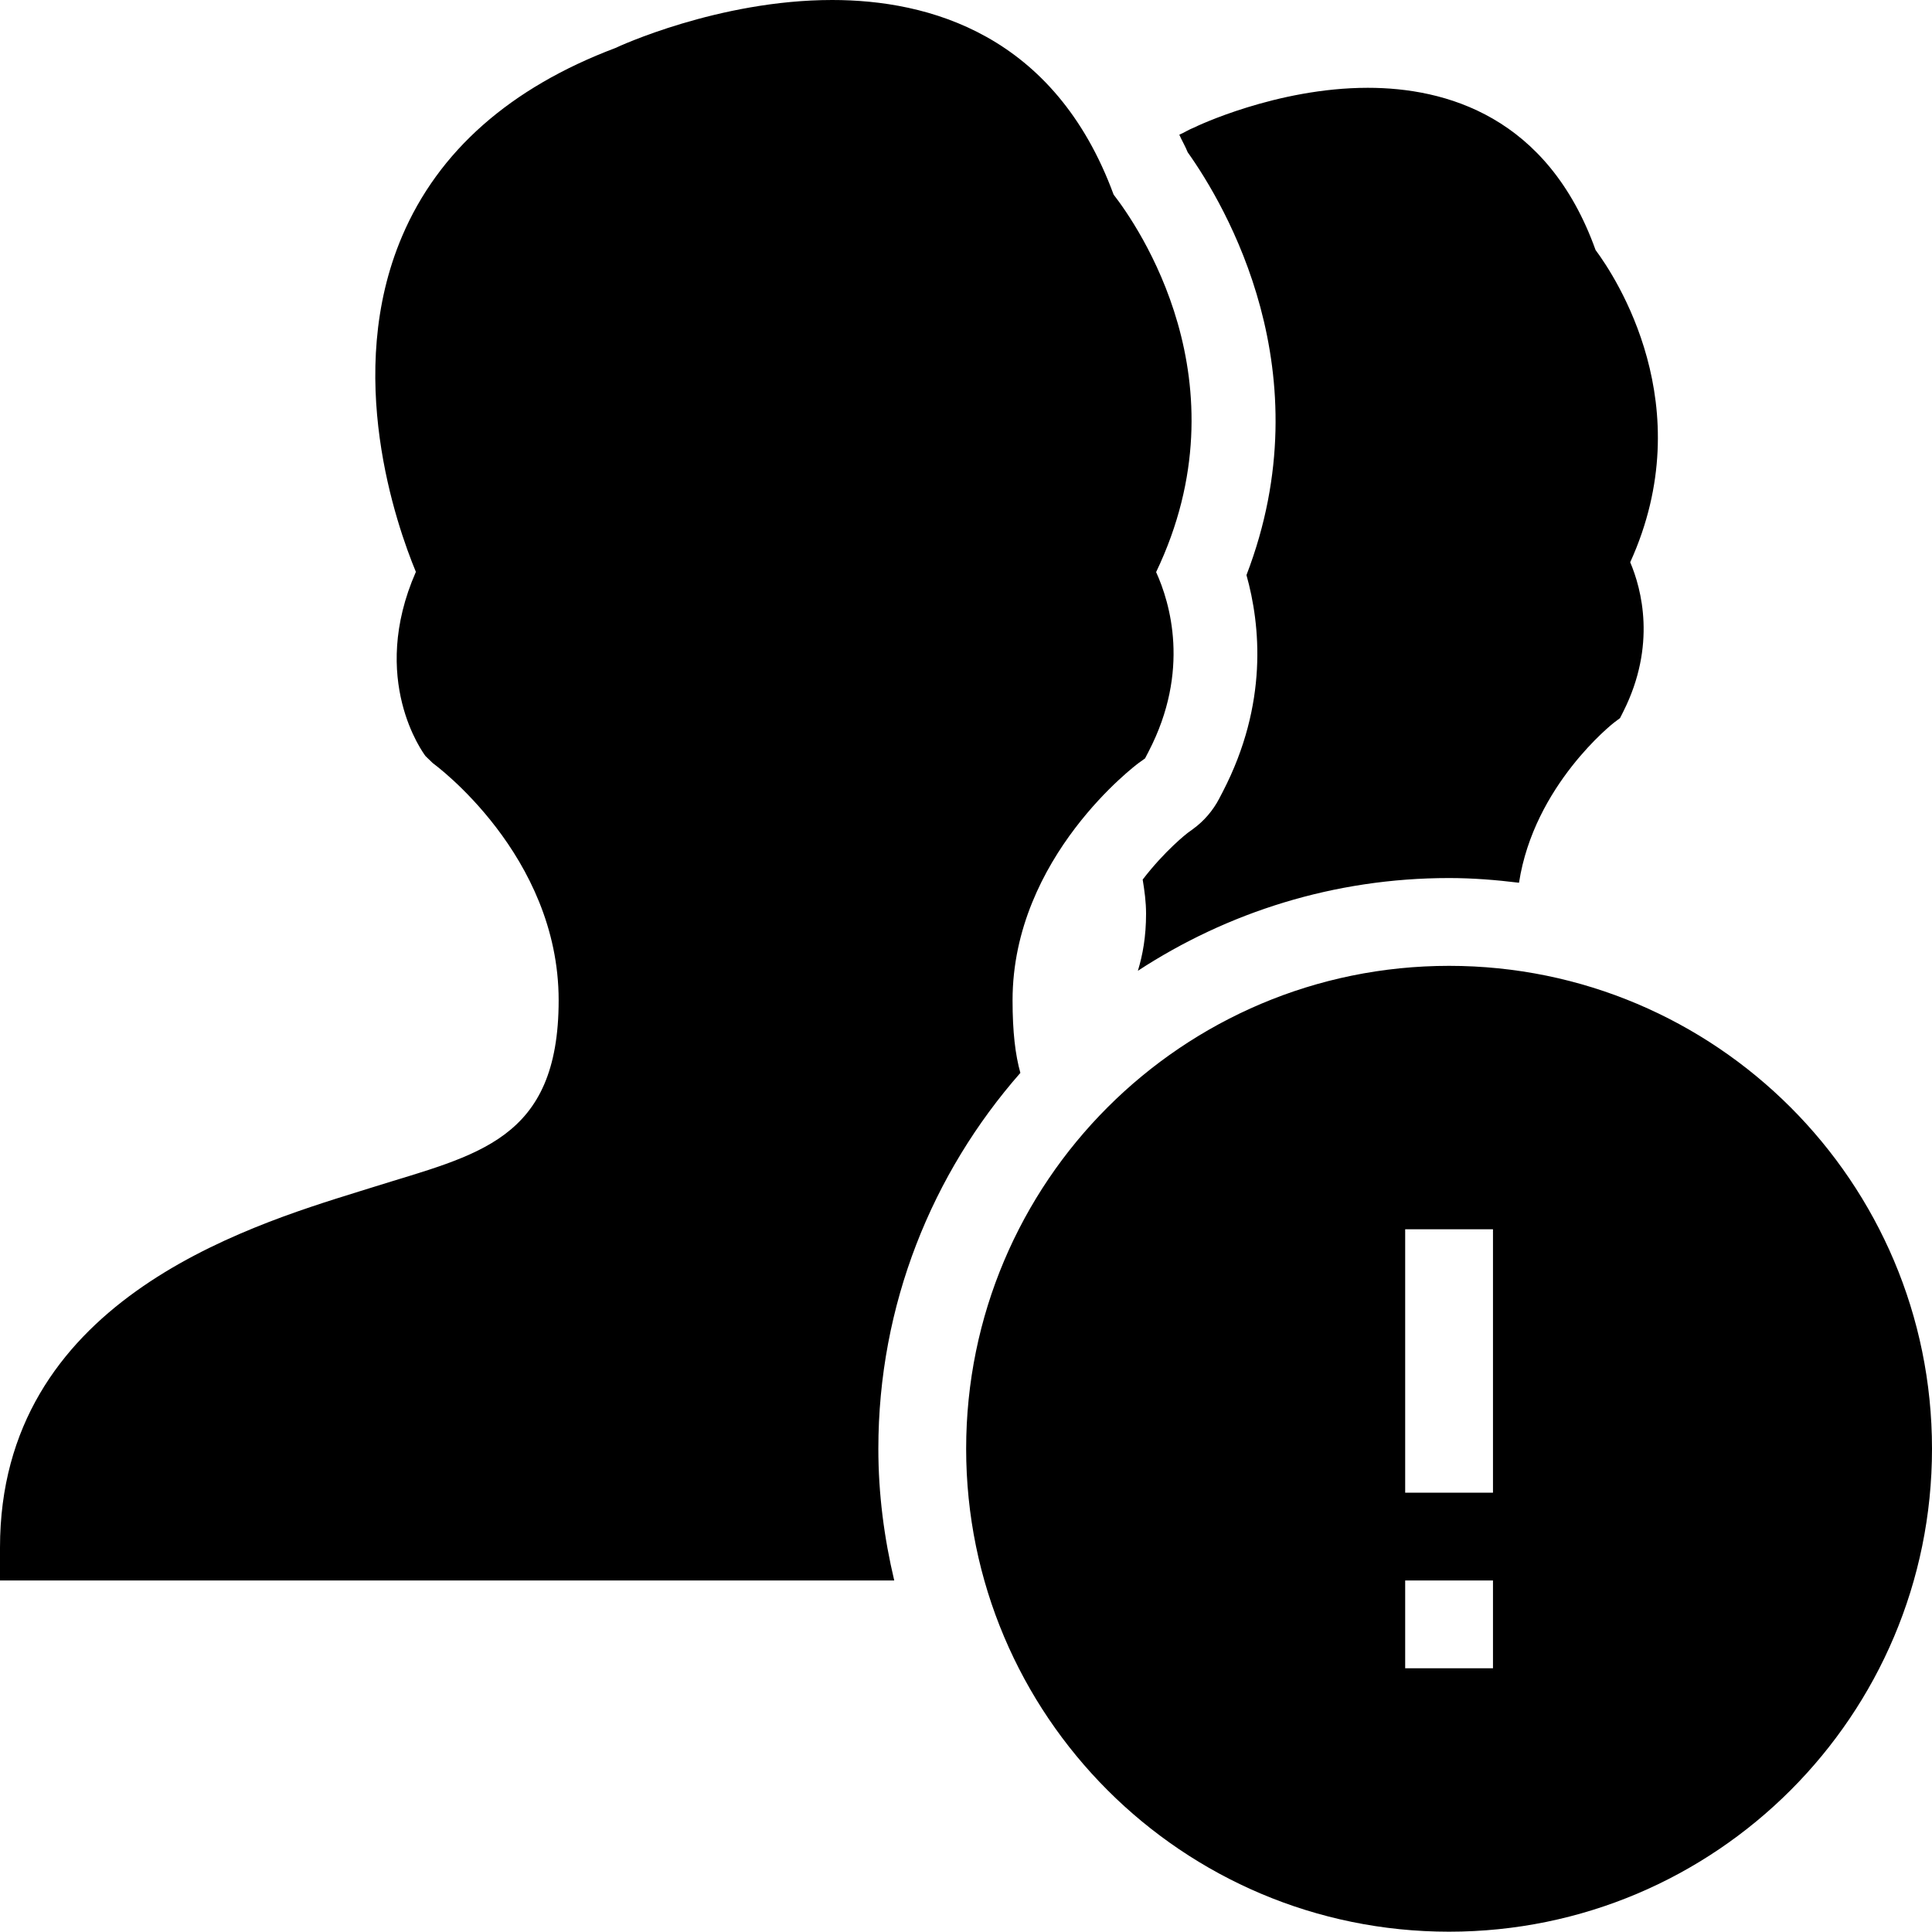 <?xml version="1.0" encoding="iso-8859-1"?>
<!-- Generator: Adobe Illustrator 16.0.4, SVG Export Plug-In . SVG Version: 6.00 Build 0)  -->
<!DOCTYPE svg PUBLIC "-//W3C//DTD SVG 1.1//EN" "http://www.w3.org/Graphics/SVG/1.1/DTD/svg11.dtd">
<svg version="1.1" id="Layer_1" xmlns="http://www.w3.org/2000/svg" xmlns:xlink="http://www.w3.org/1999/xlink" x="0px" y="0px"
	 width="44.007px" height="44px" viewBox="0 0 44.007 44" style="enable-background:new 0 0 44.007 44;" xml:space="preserve">
<g id="_x31_240-group-error_x40_2x.png">
	<g>
		<path d="M28.392,13.099c0.318,1.136,0.497,2.932-0.537,4.93l-0.082,0.158c-0.144,0.277-0.351,0.518-0.605,0.701l-0.118,0.086
			c-0.011,0.008-0.516,0.4-1.022,1.061c0.041,0.251,0.077,0.506,0.077,0.778c0,0.523-0.076,0.935-0.186,1.299
			C27.958,20.78,30.39,20,33.007,20c0.54,0,1.069,0.043,1.593,0.107c0.341-2.221,2.144-3.631,2.162-3.646l0.139-0.104l0.077-0.153
			c0.755-1.506,0.414-2.787,0.155-3.397c1.619-3.561-0.339-6.507-0.789-7.112C35.25,2.645,32.926,2,31.156,2
			c-2.083,0-3.934,0.891-3.955,0.904c-0.123,0.048-0.221,0.113-0.339,0.165c0.061,0.137,0.135,0.259,0.191,0.399
			C27.909,4.672,30.168,8.479,28.392,13.099z M33.007,22c-6.075,0-11,4.925-11,11s4.925,11,11,11s11-4.925,11-11
			S39.082,22,33.007,22z M34.007,38h-2v-2h2V38z M34.007,34h-2v-6h2V34z M23.242,24.438c-0.115-0.409-0.178-0.93-0.178-1.653
			c0-3.272,2.843-5.384,2.869-5.403l0.149-0.107l0.082-0.159c0.953-1.838,0.487-3.387,0.17-4.085
			c2.072-4.331-0.436-7.913-0.968-8.598C24.019,0.772,21.142,0,18.955,0c-2.594,0-4.897,1.072-4.934,1.092
			C11.622,1.997,9.985,3.44,9.158,5.384c-1.336,3.137-0.124,6.583,0.315,7.642c-1.076,2.45,0.165,4.124,0.22,4.197l0.167,0.161
			c0.029,0.021,2.865,2.088,2.865,5.4c0,3.209-1.865,3.514-4.229,4.257l-0.309,0.096C5.53,27.961,0,29.676,0,35.25V36h20.369
			c-0.229-0.965-0.362-1.966-0.362-3C20.007,29.717,21.233,26.727,23.242,24.438z"/>
	</g>
</g>
<g>
</g>
<g>
</g>
<g>
</g>
<g>
</g>
<g>
</g>
<g>
</g>
<g>
</g>
<g>
</g>
<g>
</g>
<g>
</g>
<g>
</g>
<g>
</g>
<g>
</g>
<g>
</g>
<g>
</g>
</svg>
